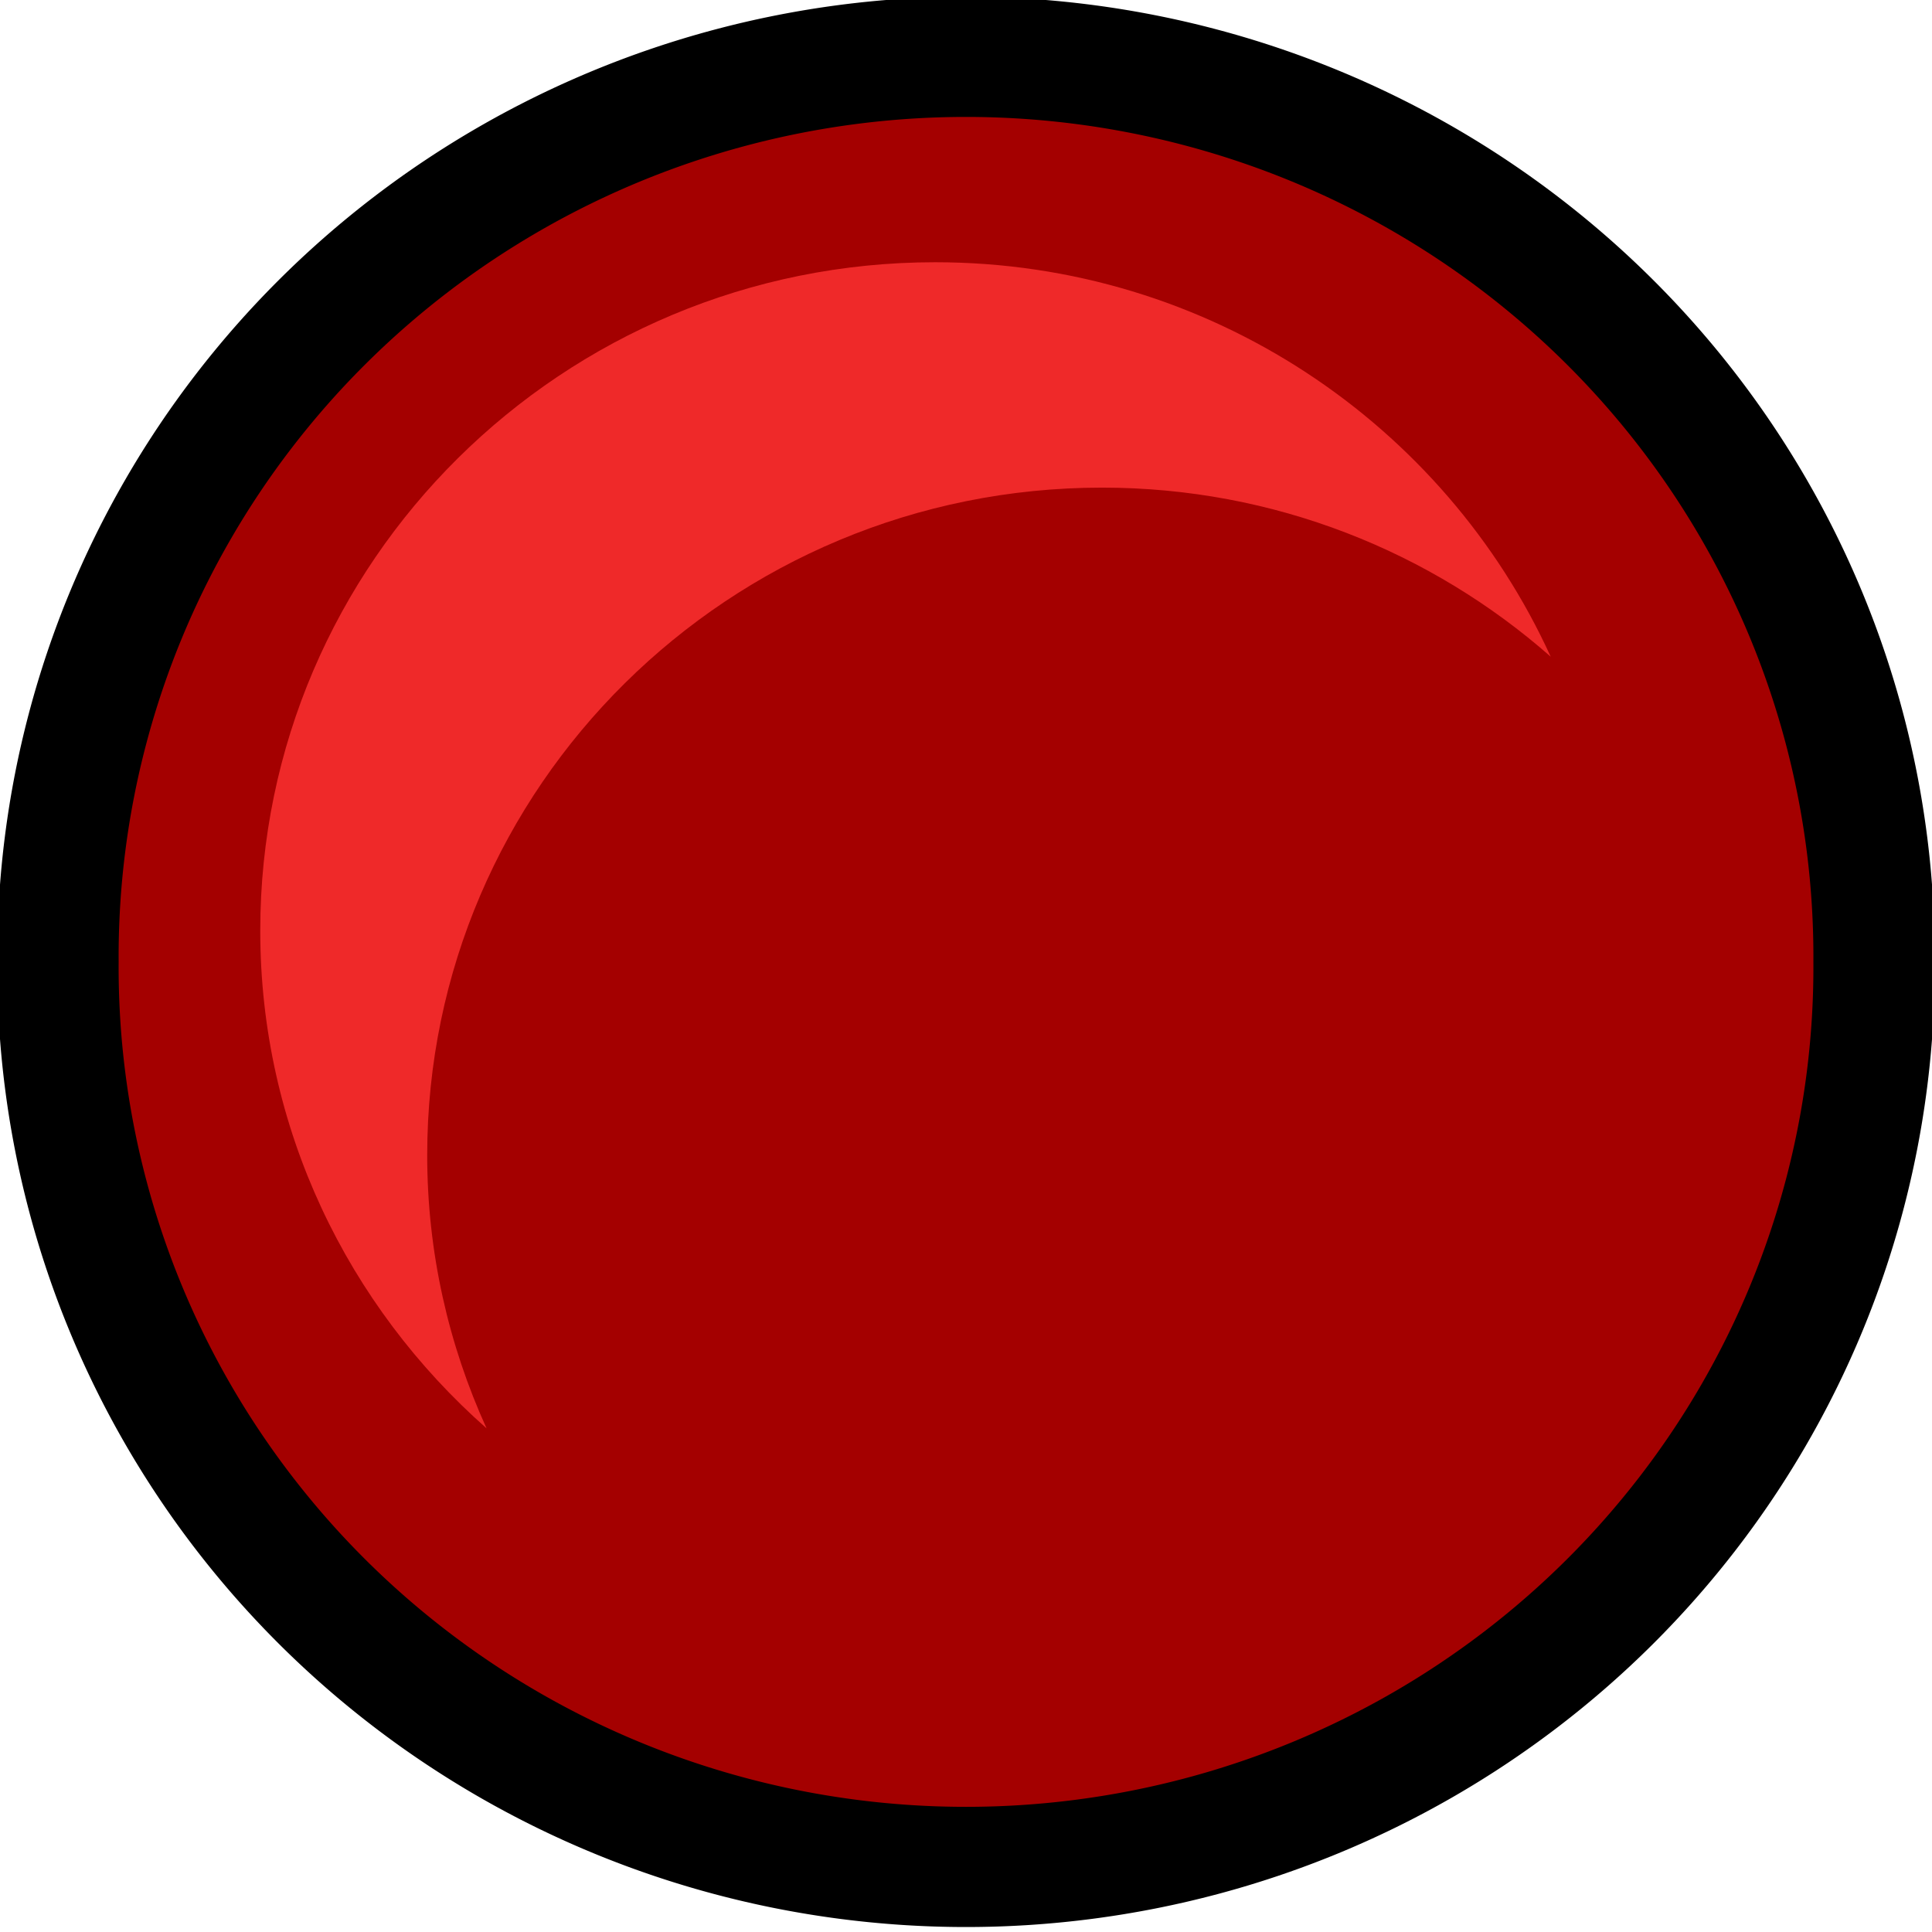 <?xml version="1.0" encoding="UTF-8" standalone="no"?>
<!-- Created with Inkscape (http://www.inkscape.org/) -->
<svg
   xmlns:dc="http://purl.org/dc/elements/1.1/"
   xmlns:cc="http://creativecommons.org/ns#"
   xmlns:rdf="http://www.w3.org/1999/02/22-rdf-syntax-ns#"
   xmlns:svg="http://www.w3.org/2000/svg"
   xmlns="http://www.w3.org/2000/svg"
   xmlns:sodipodi="http://sodipodi.sourceforge.net/DTD/sodipodi-0.dtd"
   xmlns:inkscape="http://www.inkscape.org/namespaces/inkscape"
   width="32px"
   height="32px"
   id="svg3414"
   sodipodi:version="0.32"
   inkscape:version="0.46"
   sodipodi:docname="spr_turns.svg"
   inkscape:output_extension="org.inkscape.output.svg.inkscape">
  <defs
     id="defs3416">
    <inkscape:perspective
       sodipodi:type="inkscape:persp3d"
       inkscape:vp_x="0 : 16 : 1"
       inkscape:vp_y="0 : 1000 : 0"
       inkscape:vp_z="32 : 16 : 1"
       inkscape:persp3d-origin="16 : 10.666667 : 1"
       id="perspective3422" />
  </defs>
  <sodipodi:namedview
     id="base"
     pagecolor="#ffffff"
     bordercolor="#666666"
     borderopacity="1.0"
     inkscape:pageopacity="0.0"
     inkscape:pageshadow="2"
     inkscape:zoom="11.197802"
     inkscape:cx="-1.2801769"
     inkscape:cy="16"
     inkscape:current-layer="layer1"
     showgrid="true"
     inkscape:grid-bbox="true"
     inkscape:document-units="px"
     inkscape:window-width="1210"
     inkscape:window-height="999"
     inkscape:window-x="70"
     inkscape:window-y="0" />
  <g
     id="layer1"
     inkscape:label="Layer 1"
     inkscape:groupmode="layer">
    <g
       id="g3277"
       transform="matrix(0.564,0,0,0.551,-4.952,-224.673)"
       inkscape:export-filename="/home/patrick/projects/pocketbandit/raw-data/machineparts/mini-knob.png"
       inkscape:export-xdpi="90.050003"
       inkscape:export-ydpi="90.050003">
      <g
         id="g2456"
         transform="translate(-23.375,-17.394)">
        <path
           transform="matrix(1,0,0,1.014,53.633,214.957)"
           d="M 33.558,235.805 A 26.667,26.667 0 1 1 -19.775,235.805 A 26.667,26.667 0 1 1 33.558,235.805 z"
           sodipodi:ry="26.666666"
           sodipodi:rx="26.666666"
           sodipodi:cy="235.80524"
           sodipodi:cx="6.8913856"
           id="path3270"
           style="fill:#a40000;fill-opacity:1;fill-rule:nonzero;stroke:#000000;stroke-width:3.563;stroke-linecap:butt;stroke-linejoin:miter;stroke-miterlimit:4;stroke-dasharray:none;stroke-dashoffset:0;stroke-opacity:1"
           sodipodi:type="arc" />
        <path
           id="path3272"
           d="M 59.618,433.032 C 48.673,433.032 39.798,442.041 39.798,453.123 C 39.798,459.076 42.374,464.408 46.444,468.085 C 45.33,465.577 44.701,462.801 44.701,459.875 C 44.701,448.793 53.576,439.807 64.52,439.807 C 69.574,439.807 74.192,441.734 77.695,444.889 C 74.588,437.911 67.664,433.032 59.618,433.032 z"
           style="fill:#ef2929;fill-opacity:1;fill-rule:nonzero;stroke:none;stroke-width:2;stroke-linecap:butt;stroke-linejoin:miter;stroke-miterlimit:4;stroke-dasharray:none;stroke-dashoffset:0;stroke-opacity:1" />
      </g>
    </g>
  </g>
</svg>
